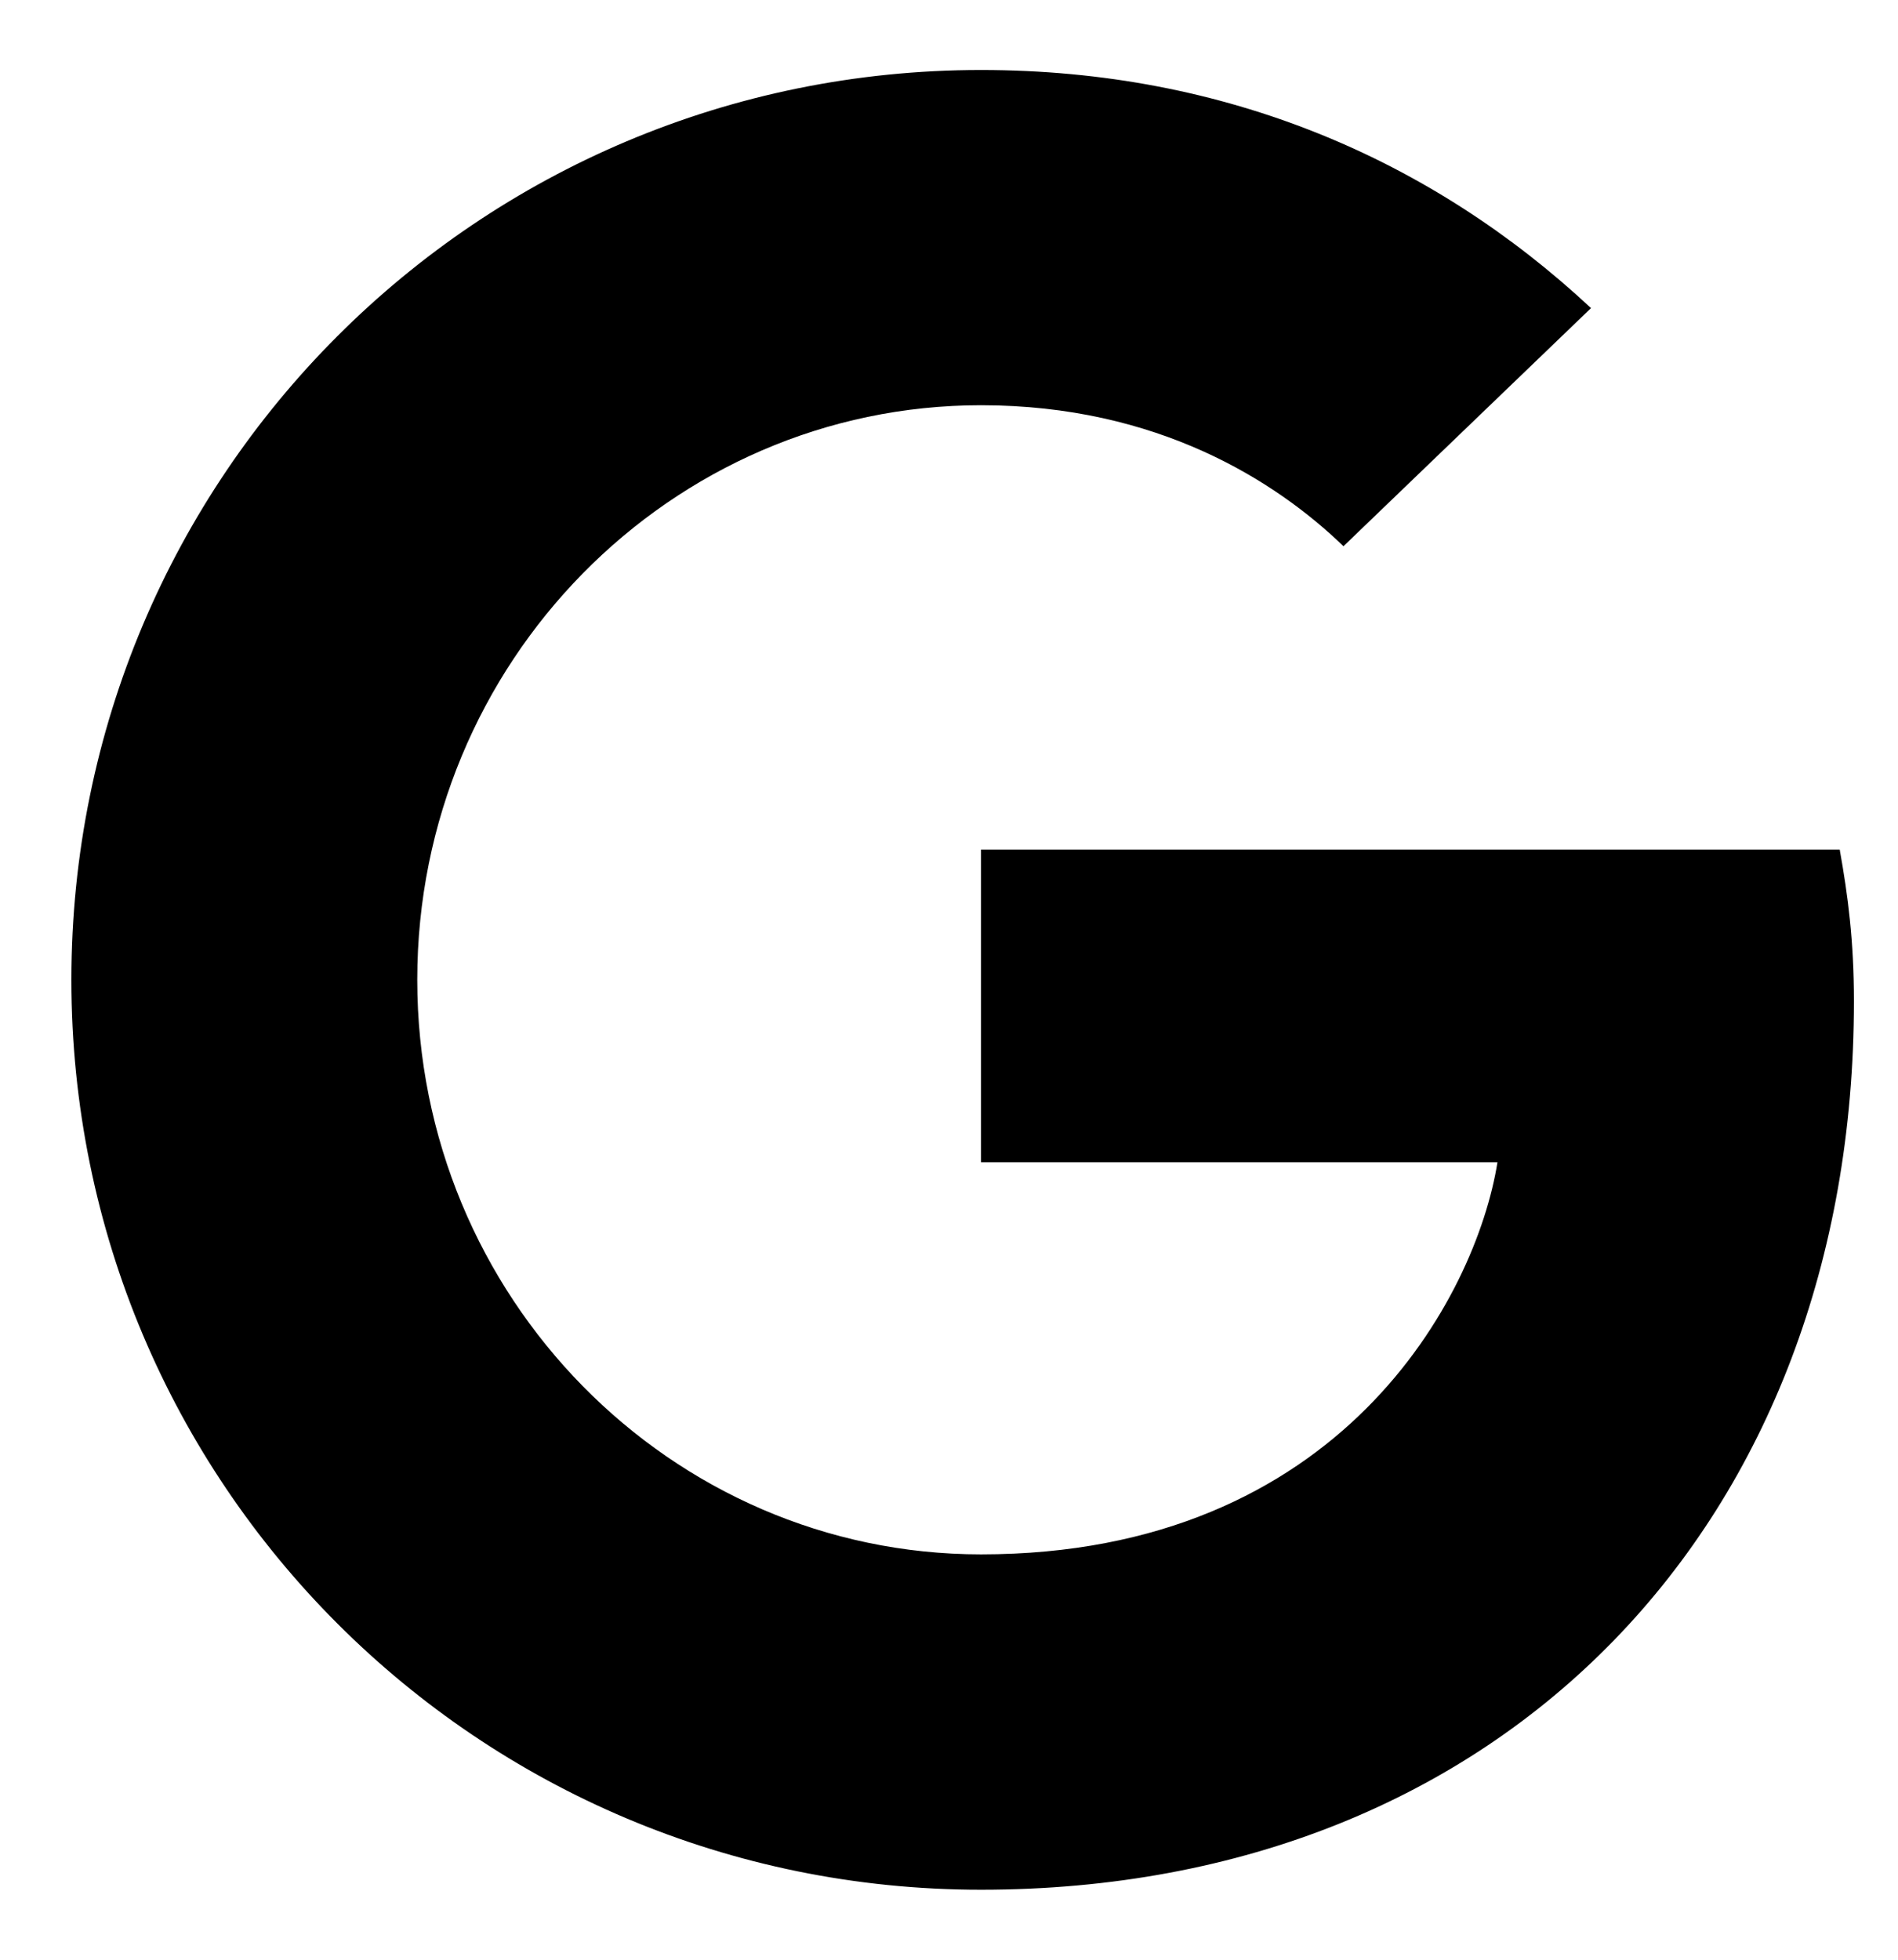 <?xml version="1.0" encoding="utf-8"?>
<!-- Generated by IcoMoon.io -->
<!DOCTYPE svg PUBLIC "-//W3C//DTD SVG 1.1//EN" "http://www.w3.org/Graphics/SVG/1.1/DTD/svg11.dtd">
<svg version="1.1" xmlns="http://www.w3.org/2000/svg" xmlns:xlink="http://www.w3.org/1999/xlink" width="31" height="32" viewBox="0 0 31 32">
<path d="M16.023 13.872h14.025c0.135 0.754 0.232 1.49 0.232 2.476 0 8.473-5.688 14.509-14.257 14.509-8.222 0-14.857-6.635-14.857-14.857s6.635-14.857 14.857-14.857c4.004 0 7.371 1.47 9.963 3.888l-4.043 3.888c-1.103-1.064-3.037-2.302-5.92-2.302-5.068 0-9.208 4.198-9.208 9.382s4.14 9.382 9.208 9.382c5.881 0 8.086-4.217 8.435-6.403h-8.435v-5.107z"></path>
</svg>
